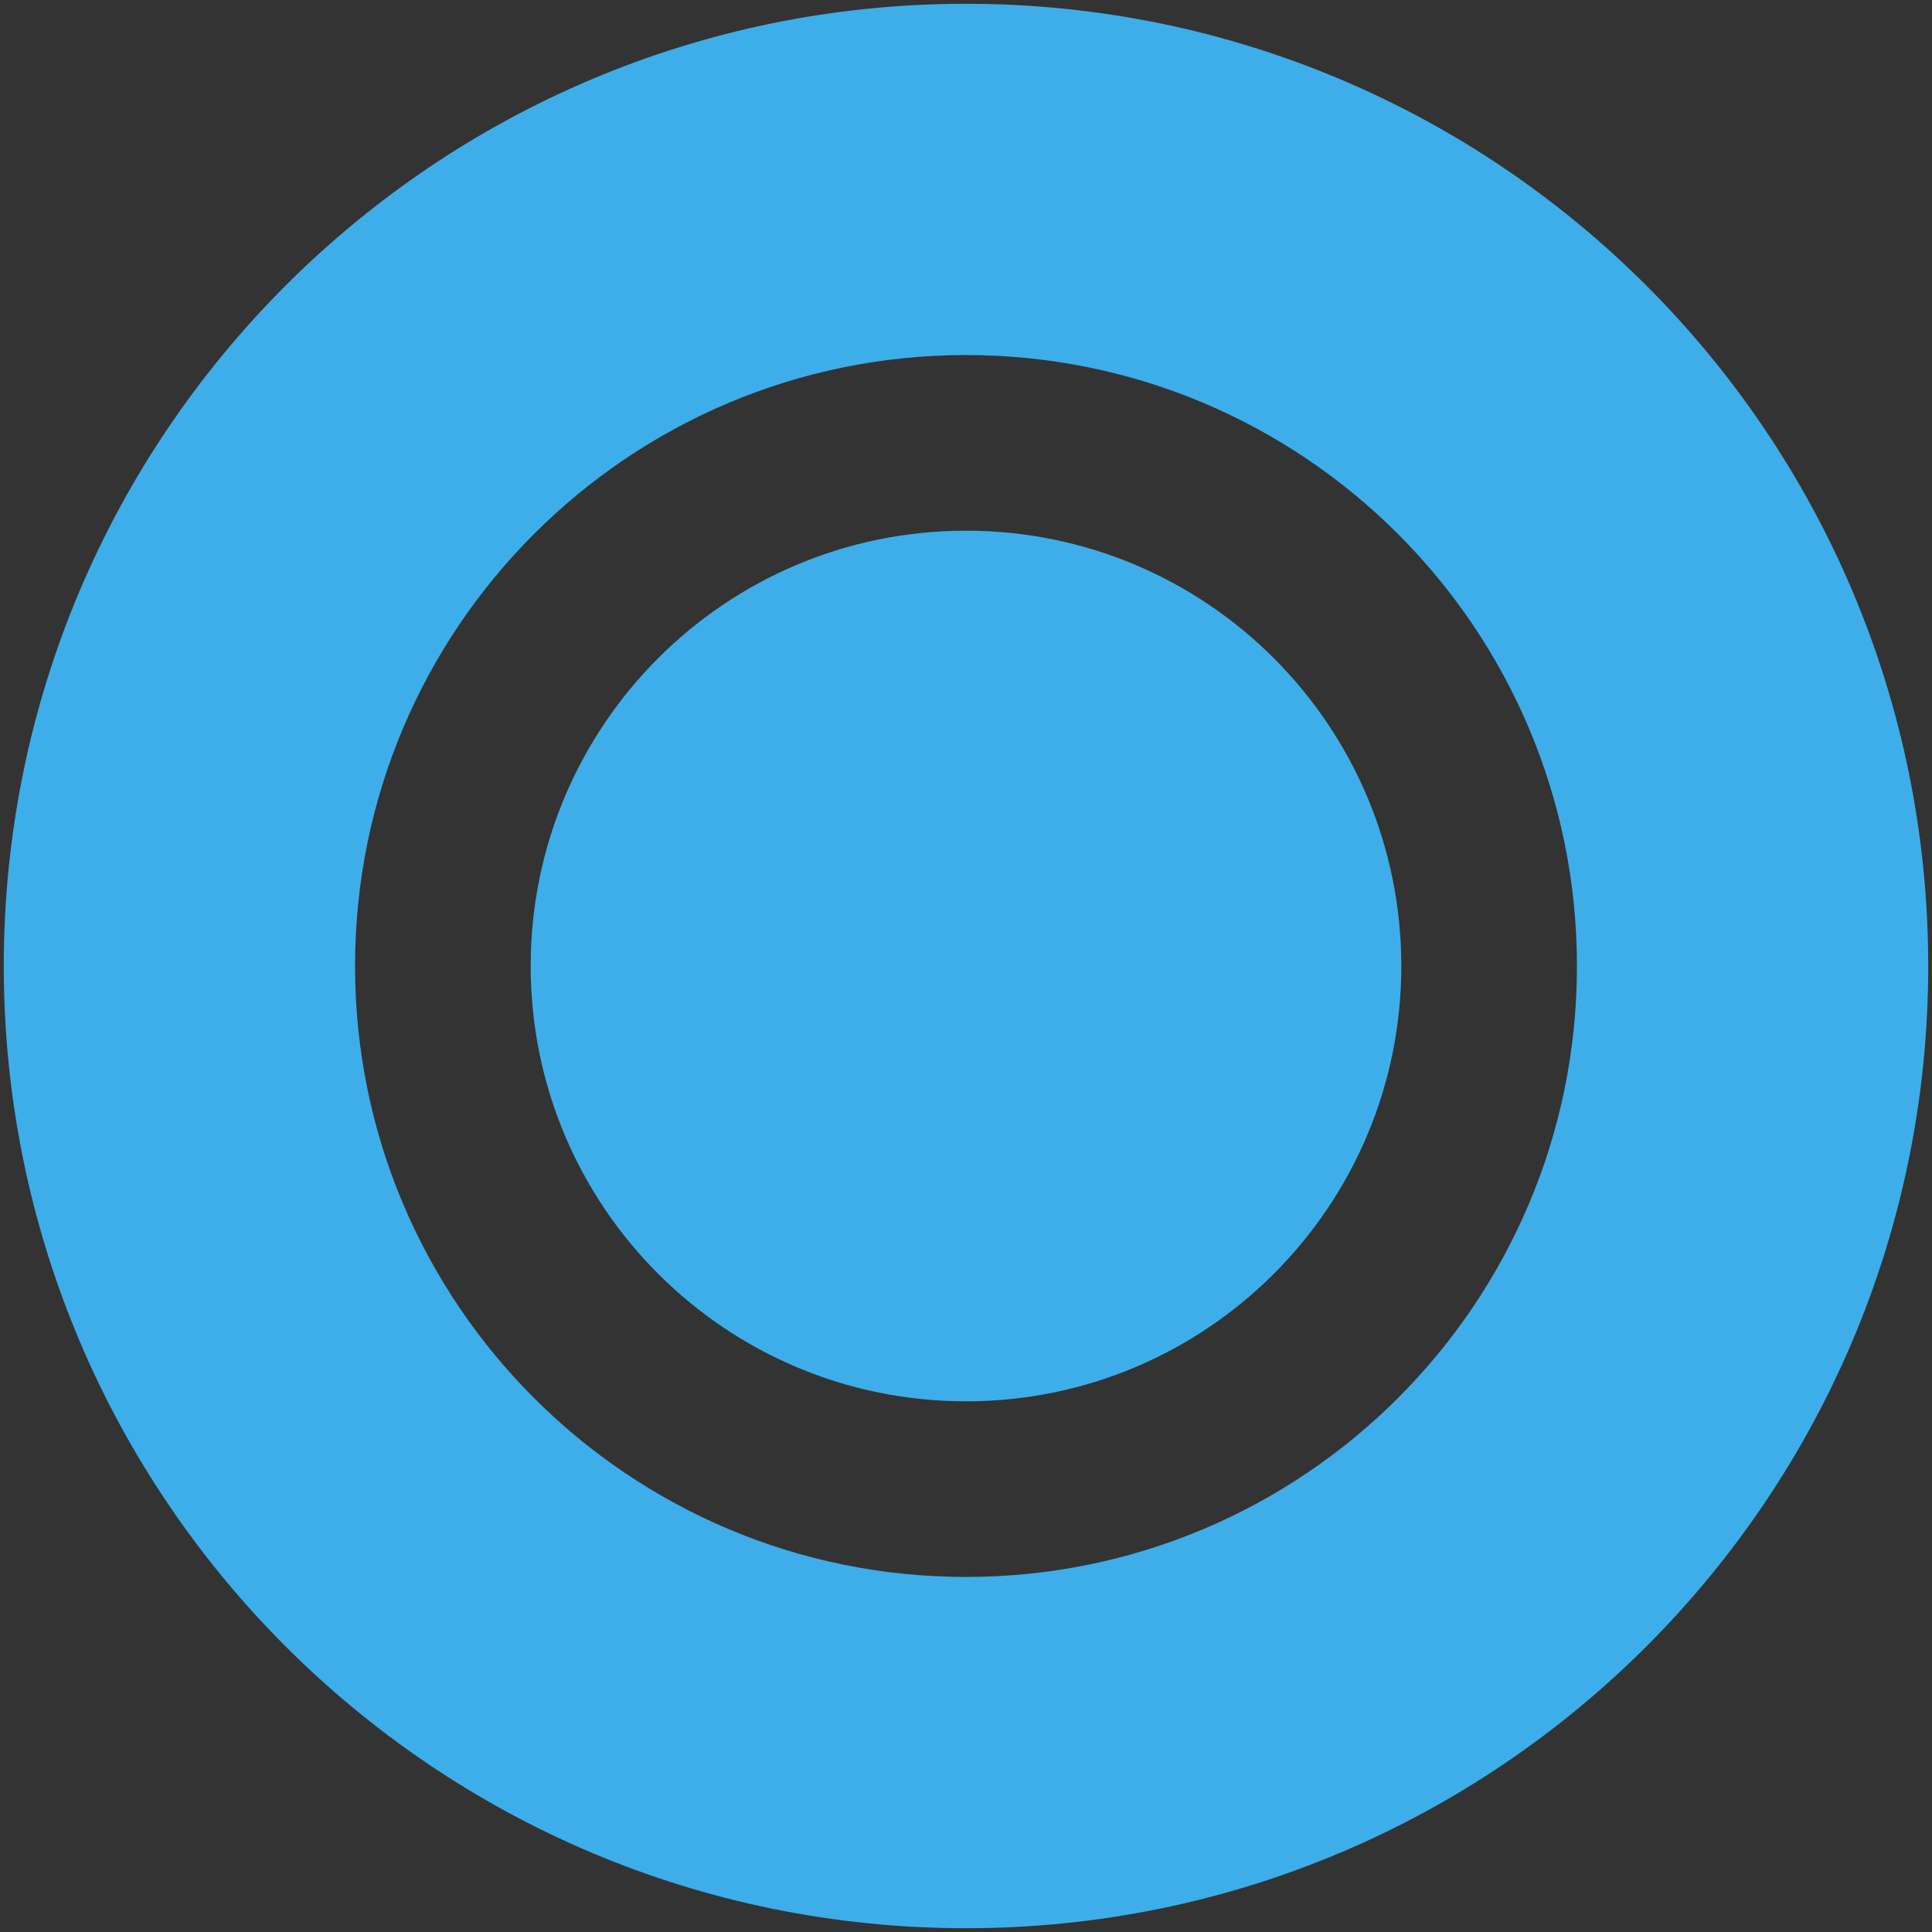 <?xml version="1.0" encoding="UTF-8" standalone="no"?>
<svg
   xmlns:dc="http://purl.org/dc/elements/1.1/"
   xmlns:cc="http://creativecommons.org/ns#"
   xmlns:rdf="http://www.w3.org/1999/02/22-rdf-syntax-ns#"
   xmlns:svg="http://www.w3.org/2000/svg"
   xmlns="http://www.w3.org/2000/svg"
   xmlns:sodipodi="http://sodipodi.sourceforge.net/DTD/sodipodi-0.dtd"
   xmlns:inkscape="http://www.inkscape.org/namespaces/inkscape"
   id="svg4306"
   width="22"
   height="22"
   version="1.1"
   style="enable-background:new"
   sodipodi:docname="maximize.svg"
   inkscape:version="0.92.4 (5da689c313, 2019-01-14)">
  <rect width="100%" height="100%" fill="#333333" stroke="none"/>
  <defs
     id="defs22" />
  <style
     type="text/css"
     id="current-color-scheme">
      .ColorScheme-Text {
        color:#31363b;
      }
      .ColorScheme-Background {
        color:#eff0f1;
      }
      .ColorScheme-Highlight {
        color:#3daee9;
      }

      </style>
  <sodipodi:namedview
     pagecolor="#ffffff"
     bordercolor="#666666"
     borderopacity="1"
     objecttolerance="10"
     gridtolerance="10"
     guidetolerance="10"
     inkscape:pageopacity="1"
     inkscape:pageshadow="2"
     inkscape:window-width="1366"
     inkscape:window-height="707"
     id="namedview20"
     showgrid="true"
     inkscape:zoom="3.7283812"
     inkscape:cx="11"
     inkscape:cy="11"
     inkscape:window-x="0"
     inkscape:window-y="0"
     inkscape:window-maximized="1"
     inkscape:current-layer="svg4306"
     showguides="true"
     inkscape:guide-bbox="true" />
  <g
     id="hover-center"
     transform="translate(-22,22)">
    <path
       inkscape:connector-curvature="0"
       id="path851"
       class="ColorScheme-Highlight"
       d="m 33,-21.957 c -6.052,0 -10.957,4.905 -10.957,10.957 0,6.052 4.905,10.957 10.957,10.957 6.052,0 10.957,-4.905 10.957,-10.957 0,-6.052 -4.905,-10.957 -10.957,-10.957 z m 0,4 c 3.842,0 6.957,3.115 6.957,6.957 0,3.843 -3.115,6.957 -6.957,6.957 -3.842,0 -6.957,-3.115 -6.957,-6.957 0,-3.842 3.115,-6.957 6.957,-6.957 z m 0,2 c -2.738,0 -4.957,2.219 -4.957,4.957 0,2.738 2.219,4.957 4.957,4.957 2.738,0 4.957,-2.219 4.957,-4.957 0,-2.738 -2.219,-4.957 -4.957,-4.957 z"
       style="fill:currentColor;fill-opacity:1;fill-rule:evenodd;stroke:none;stroke-width:0.026;enable-background:new" />
  </g>
  <g
     id="active-center"
     transform="translate(-22)">
    <path
       id="path916"
       d="M 11,0.043 C 4.948,0.043 0.043,4.948 0.043,11 0.043,17.052 4.948,21.957 11,21.957 17.052,21.957 21.957,17.052 21.957,11 21.957,4.948 17.052,0.043 11,0.043 Z"
       style="opacity:0;fill:#000000;fill-opacity:0;fill-rule:evenodd;stroke:none;stroke-width:0.026;enable-background:new"
       inkscape:connector-curvature="0" />
    <path
       inkscape:connector-curvature="0"
       id="path914"
       d="M 11,4.043 C 7.158,4.043 4.043,7.158 4.043,11 4.043,14.843 7.158,17.957 11,17.957 c 3.842,0 6.957,-3.115 6.957,-6.957 0,-3.842 -3.115,-6.957 -6.957,-6.957 z m 0,2 c 2.738,0 4.957,2.219 4.957,4.957 0,2.738 -2.219,4.957 -4.957,4.957 C 8.262,15.957 6.043,13.738 6.043,11 6.043,8.262 8.262,6.043 11,6.043 Z"
       style="fill:#ebebeb;fill-opacity:1;fill-rule:evenodd;stroke:none;stroke-width:0.026;enable-background:new" />
  </g>
  <g
     style="fill:currentColor;fill-opacity:1;enable-background:new"
     id="pressed-center"
     transform="translate(22)">
    <path
       id="path916-2"
       class="ColorScheme-Highlight"
       d="M 11,0.043 C 4.948,0.043 0.043,4.948 0.043,11 0.043,17.052 4.948,21.957 11,21.957 17.052,21.957 21.957,17.052 21.957,11 21.957,4.948 17.052,0.043 11,0.043 Z"
       style="opacity:0;fill:currentColor;fill-opacity:1;fill-rule:evenodd;stroke:none;stroke-width:0.026;enable-background:new"
       inkscape:connector-curvature="0" />
    <path
       inkscape:connector-curvature="0"
       id="path914-9"
       class="ColorScheme-Highlight"
       d="M 11,4.043 C 7.158,4.043 4.043,7.158 4.043,11 4.043,14.843 7.158,17.957 11,17.957 c 3.842,0 6.957,-3.115 6.957,-6.957 0,-3.842 -3.115,-6.957 -6.957,-6.957 z m 0,2 c 2.738,0 4.957,2.219 4.957,4.957 0,2.738 -2.219,4.957 -4.957,4.957 C 8.262,15.957 6.043,13.738 6.043,11 6.043,8.262 8.262,6.043 11,6.043 Z"
       style="fill:currentColor;fill-opacity:1;fill-rule:evenodd;stroke:none;stroke-width:0.026;enable-background:new" />
  </g>
  <g
     style="fill:#B4B4B4;fill-opacity:1;enable-background:new"
     id="deactivated-center"
     transform="translate(66,-0.043)">
    <path
       id="path916-2-2"
       d="M 11,0.043 C 4.948,0.043 0.043,4.948 0.043,11 0.043,17.052 4.948,21.957 11,21.957 17.052,21.957 21.957,17.052 21.957,11 21.957,4.948 17.052,0.043 11,0.043 Z"
       style="opacity:0;fill:#B4B4B4;fill-opacity:1;fill-rule:evenodd;stroke:none;stroke-width:0.026;enable-background:new"
       inkscape:connector-curvature="0" />
    <path
       inkscape:connector-curvature="0"
       id="path914-9-7"
       d="M 11,4.043 C 7.158,4.043 4.043,7.158 4.043,11 4.043,14.843 7.158,17.957 11,17.957 c 3.842,0 6.957,-3.115 6.957,-6.957 0,-3.842 -3.115,-6.957 -6.957,-6.957 z m 0,2 c 2.738,0 4.957,2.219 4.957,4.957 0,2.738 -2.219,4.957 -4.957,4.957 C 8.262,15.957 6.043,13.738 6.043,11 6.043,8.262 8.262,6.043 11,6.043 Z"
       style="fill:#B4B4B4;fill-opacity:1;fill-rule:evenodd;stroke:none;stroke-width:0.026;enable-background:new" />
  </g>
  <g
     style="fill:#B4B4B4;fill-opacity:1;enable-background:new"
     id="inactive-center"
     transform="translate(44.017)">
    <path
       id="path916-2-2-9"
       d="M 11,0.043 C 4.948,0.043 0.043,4.948 0.043,11 0.043,17.052 4.948,21.957 11,21.957 17.052,21.957 21.957,17.052 21.957,11 21.957,4.948 17.052,0.043 11,0.043 Z"
       style="opacity:0;fill:#B4B4B4;fill-opacity:1;fill-rule:evenodd;stroke:none;stroke-width:0.026;enable-background:new"
       inkscape:connector-curvature="0" />
    <path
       inkscape:connector-curvature="0"
       id="path914-9-7-3"
       d="M 11,4.043 C 7.158,4.043 4.043,7.158 4.043,11 4.043,14.843 7.158,17.957 11,17.957 c 3.842,0 6.957,-3.115 6.957,-6.957 0,-3.842 -3.115,-6.957 -6.957,-6.957 z m 0,2 c 2.738,0 4.957,2.219 4.957,4.957 0,2.738 -2.219,4.957 -4.957,4.957 C 8.262,15.957 6.043,13.738 6.043,11 6.043,8.262 8.262,6.043 11,6.043 Z"
       style="fill:#B4B4B4;fill-opacity:1;fill-rule:evenodd;stroke:none;stroke-width:0.026;enable-background:new" />
  </g>
  <path
     inkscape:connector-curvature="0"
     style="font-style:normal;font-variant:normal;font-weight:normal;font-stretch:normal;font-size:16px;line-height:1.25;font-family:'Abyssinica SIL';-inkscape-font-specification:'Abyssinica SIL';letter-spacing:0px;word-spacing:0px;fill:#ffffff;fill-opacity:1;stroke:none;stroke-width:0.859;enable-background:new"
     d="m -0.954,-27.25 c -0.118,0 -0.23,0.022 -0.334,0.066 -0.105,0.04 -0.198,0.097 -0.28,0.172 -0.077,0.075 -0.139,0.163 -0.184,0.264 -0.045,0.101 -0.068,0.209 -0.068,0.324 0,0.114 0.023,0.225 0.068,0.33 0.045,0.101 0.107,0.189 0.184,0.264 0.082,0.075 0.175,0.134 0.28,0.178 0.105,0.044 0.216,0.066 0.334,0.066 0.118,0 0.23,-0.022 0.334,-0.066 0.105,-0.044 0.195,-0.103 0.273,-0.178 0.077,-0.075 0.136,-0.163 0.177,-0.264 0.045,-0.106 0.068,-0.216 0.068,-0.33 0,-0.114 -0.023,-0.222 -0.068,-0.324 -0.041,-0.101 -0.1,-0.189 -0.177,-0.264 -0.077,-0.075 -0.168,-0.132 -0.273,-0.172 -0.105,-0.044 -0.216,-0.066 -0.334,-0.066 z m 28.835,0.99 c -0.477,0 -0.918,0.079 -1.323,0.238 -0.4,0.158 -0.745,0.414 -1.036,0.766 -0.286,0.352 -0.511,0.814 -0.675,1.387 -0.164,0.568 -0.245,1.261 -0.245,2.08 0,0.823 0.084,1.501 0.252,2.034 0.168,0.528 0.393,0.946 0.675,1.255 0.282,0.308 0.607,0.524 0.975,0.647 0.368,0.119 0.752,0.178 1.152,0.178 0.4,0 0.789,-0.057 1.166,-0.172 0.382,-0.114 0.718,-0.291 1.009,-0.528 0.291,-0.238 0.525,-0.539 0.702,-0.905 0.177,-0.365 0.266,-0.799 0.266,-1.301 0,-0.335 -0.041,-0.634 -0.123,-0.898 -0.077,-0.264 -0.184,-0.495 -0.32,-0.693 -0.132,-0.202 -0.289,-0.372 -0.47,-0.508 -0.177,-0.141 -0.366,-0.255 -0.566,-0.343 -0.2,-0.088 -0.405,-0.152 -0.614,-0.191 -0.209,-0.04 -0.409,-0.059 -0.6,-0.059 -0.25,0 -0.48,0.022 -0.689,0.066 -0.209,0.044 -0.398,0.103 -0.566,0.178 -0.168,0.07 -0.316,0.154 -0.443,0.251 -0.127,0.097 -0.236,0.198 -0.327,0.304 0.068,-0.607 0.152,-1.101 0.252,-1.479 0.105,-0.379 0.23,-0.674 0.375,-0.885 0.145,-0.211 0.316,-0.354 0.511,-0.429 0.195,-0.075 0.416,-0.112 0.661,-0.112 0.214,0 0.391,0.035 0.532,0.106 0.141,0.07 0.255,0.161 0.341,0.271 0.086,0.106 0.145,0.227 0.177,0.363 0.036,0.132 0.055,0.26 0.055,0.383 h 1.48 c 0,-0.282 -0.061,-0.544 -0.184,-0.786 -0.123,-0.242 -0.298,-0.453 -0.525,-0.634 -0.227,-0.18 -0.5,-0.321 -0.818,-0.423 -0.318,-0.106 -0.67,-0.158 -1.057,-0.158 z m -15.389,0.251 c -0.055,0.07 -0.159,0.169 -0.314,0.297 -0.155,0.128 -0.327,0.262 -0.518,0.403 -0.191,0.136 -0.389,0.266 -0.593,0.39 -0.2,0.123 -0.377,0.216 -0.532,0.277 v 1.301 c 0.136,-0.04 0.295,-0.095 0.477,-0.165 0.182,-0.075 0.366,-0.156 0.552,-0.244 0.186,-0.092 0.364,-0.189 0.532,-0.291 0.173,-0.106 0.318,-0.211 0.436,-0.317 v 6.682 h 1.425 v -8.333 z m 8.059,0 -3.559,4.939 v 1.611 h 4.105 v 1.783 h 1.411 v -1.783 h 0.92 v -1.208 h -0.92 v -5.342 z m 15.082,0 -3.559,4.939 v 1.611 h 4.105 v 1.783 h 1.411 v -1.783 h 0.92 v -1.208 h -0.92 v -5.342 z m -14.537,1.004 v 4.338 h -3.048 z m 15.082,0 v 4.338 h -3.048 z m -37.004,0.647 -1.718,0.515 v 0.449 h 0.989 v 6.002 c 0,0.26 -0.011,0.506 -0.034,0.74 -0.018,0.238 -0.055,0.451 -0.109,0.64 -0.05,0.194 -0.118,0.359 -0.205,0.495 -0.086,0.141 -0.193,0.247 -0.32,0.317 l -1.357,-0.905 c -0.068,0.022 -0.139,0.053 -0.211,0.092 -0.073,0.044 -0.136,0.097 -0.191,0.158 -0.059,0.066 -0.107,0.141 -0.143,0.225 -0.036,0.088 -0.055,0.189 -0.055,0.304 0,0.128 0.03,0.238 0.089,0.33 0.055,0.097 0.132,0.176 0.232,0.238 0.095,0.062 0.207,0.106 0.334,0.132 0.127,0.031 0.264,0.046 0.409,0.046 0.441,0 0.864,-0.103 1.268,-0.31 0.409,-0.202 0.757,-0.517 1.043,-0.944 0.118,-0.18 0.214,-0.385 0.286,-0.614 0.073,-0.229 0.127,-0.464 0.164,-0.707 0.041,-0.242 0.068,-0.482 0.082,-0.72 0.014,-0.242 0.02,-0.464 0.02,-0.667 v -5.817 z m 3.839,0 -1.718,0.528 v 0.462 h 0.975 v 3.665 c 0,0.383 0.043,0.713 0.13,0.99 0.091,0.273 0.218,0.5 0.382,0.68 0.168,0.176 0.37,0.306 0.607,0.39 0.241,0.088 0.511,0.132 0.811,0.132 0.205,0 0.414,-0.033 0.627,-0.099 0.218,-0.062 0.425,-0.139 0.62,-0.231 0.2,-0.097 0.384,-0.2 0.552,-0.31 0.173,-0.11 0.318,-0.209 0.436,-0.297 v 0.773 h 2.216 v -0.528 l -0.614,-0.04 c -0.082,-0.009 -0.155,-0.04 -0.218,-0.092 -0.059,-0.053 -0.089,-0.121 -0.089,-0.205 v -5.817 h -0.573 l -1.705,0.528 v 0.462 h 0.982 v 4.53 c -0.082,0.04 -0.182,0.084 -0.3,0.132 -0.114,0.044 -0.236,0.088 -0.368,0.132 -0.132,0.04 -0.27,0.073 -0.416,0.099 -0.145,0.026 -0.289,0.04 -0.43,0.04 -0.245,0 -0.455,-0.033 -0.627,-0.099 -0.173,-0.07 -0.314,-0.172 -0.423,-0.304 -0.105,-0.132 -0.182,-0.293 -0.232,-0.482 -0.045,-0.189 -0.068,-0.403 -0.068,-0.64 v -4.398 z m 24.703,1.961 c 0.223,0 0.432,0.051 0.627,0.152 0.195,0.097 0.364,0.231 0.505,0.403 0.145,0.167 0.259,0.365 0.341,0.594 0.086,0.229 0.13,0.473 0.13,0.733 0,0.26 -0.043,0.506 -0.13,0.74 -0.082,0.229 -0.195,0.429 -0.341,0.601 -0.141,0.172 -0.309,0.308 -0.505,0.409 -0.195,0.097 -0.405,0.145 -0.627,0.145 -0.218,0 -0.425,-0.048 -0.62,-0.145 -0.195,-0.101 -0.368,-0.238 -0.518,-0.409 -0.145,-0.172 -0.261,-0.372 -0.348,-0.601 -0.082,-0.233 -0.123,-0.48 -0.123,-0.74 0,-0.26 0.041,-0.504 0.123,-0.733 0.086,-0.229 0.202,-0.427 0.348,-0.594 0.15,-0.172 0.323,-0.306 0.518,-0.403 0.195,-0.101 0.402,-0.152 0.62,-0.152 z"
     id="text829" />
</svg>
